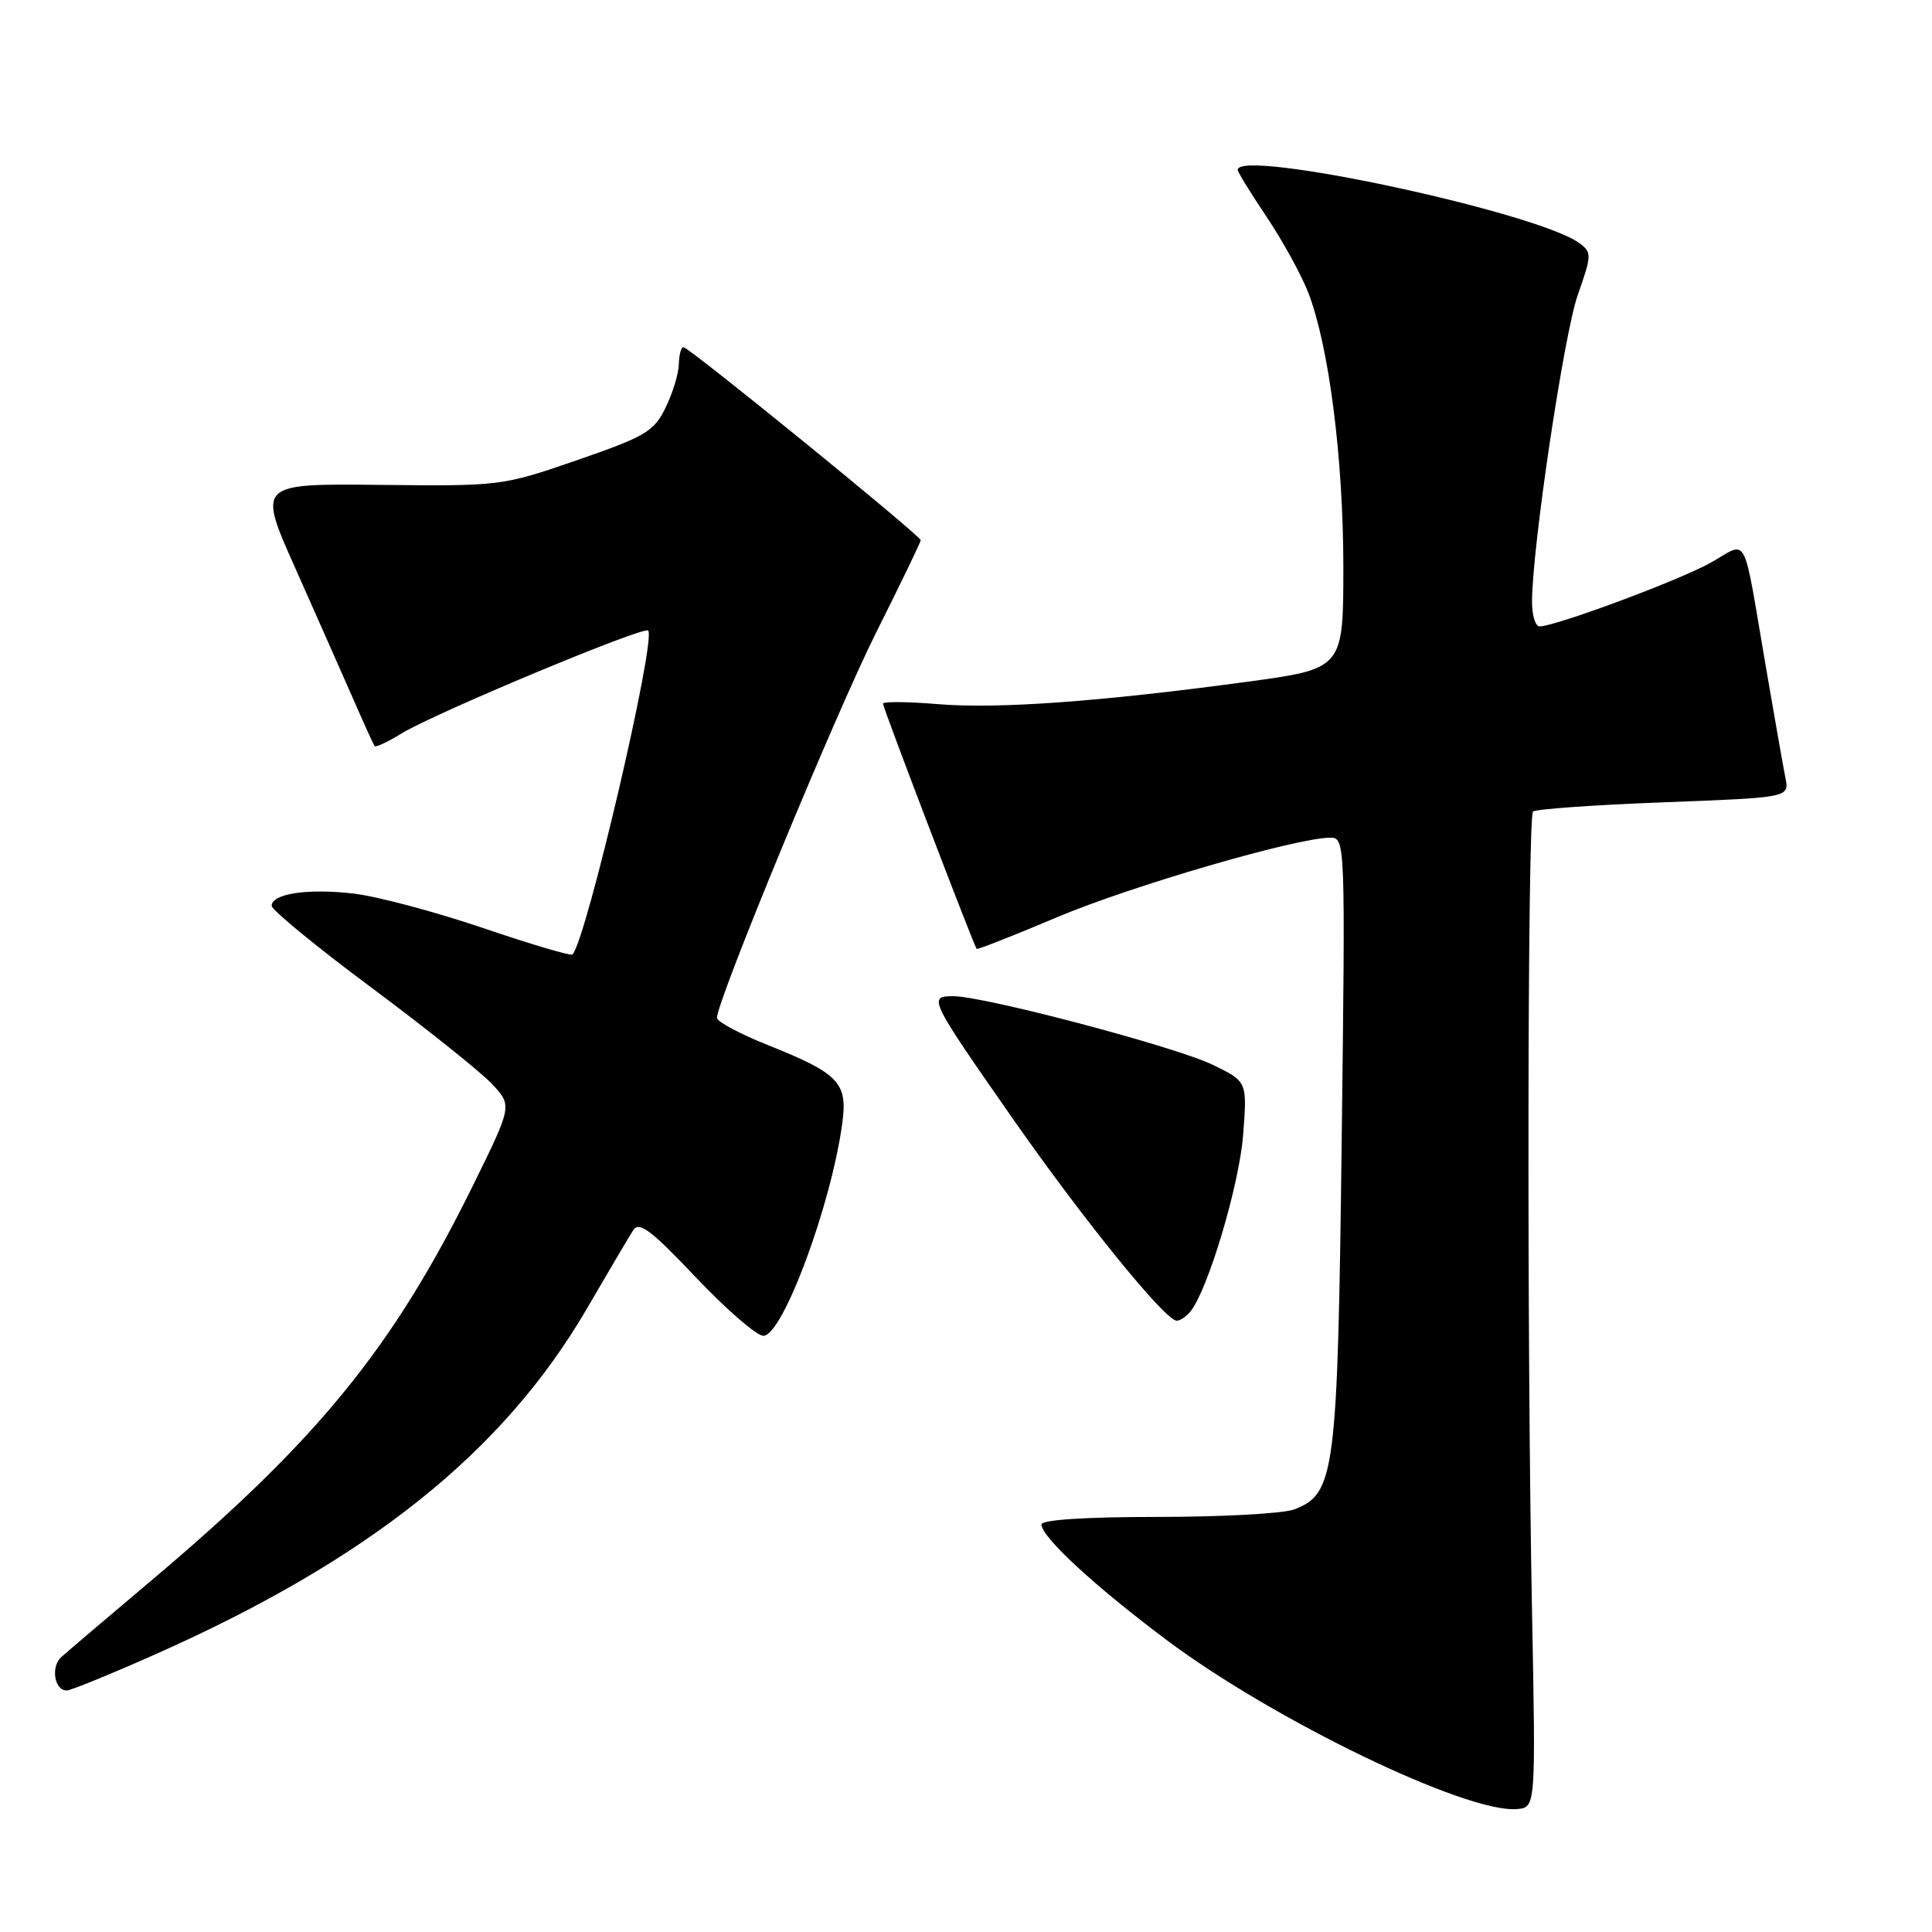 <?xml version="1.0" encoding="UTF-8" standalone="no"?>
<!DOCTYPE svg PUBLIC "-//W3C//DTD SVG 1.1//EN" "http://www.w3.org/Graphics/SVG/1.1/DTD/svg11.dtd" >
<svg xmlns="http://www.w3.org/2000/svg" xmlns:xlink="http://www.w3.org/1999/xlink" version="1.1" viewBox="0 0 256 256">
 <g >
 <path fill="currentColor"
d=" M 203.00 213.50 C 202.31 177.76 202.40 108.27 203.13 107.54 C 203.46 107.21 211.24 106.66 220.41 106.31 C 237.09 105.68 237.09 105.68 236.58 103.09 C 236.30 101.67 235.14 95.10 234.01 88.50 C 230.84 70.02 231.75 71.72 226.64 74.58 C 222.47 76.91 206.10 83.00 204.00 83.00 C 203.45 83.00 203.00 81.54 203.00 79.75 C 203.01 72.59 207.22 44.34 209.06 39.09 C 210.93 33.77 210.94 33.44 209.26 32.21 C 203.69 28.12 164.00 19.62 164.00 22.51 C 164.00 22.79 165.73 25.61 167.85 28.76 C 169.96 31.92 172.44 36.42 173.35 38.77 C 176.09 45.85 177.99 60.71 178.00 75.06 C 178.00 88.61 178.00 88.61 165.25 90.34 C 145.73 92.98 132.23 93.96 124.25 93.30 C 120.26 92.97 117.00 92.94 117.00 93.24 C 117.00 93.79 129.05 125.33 129.41 125.73 C 129.53 125.85 134.32 123.97 140.06 121.54 C 149.91 117.38 171.81 111.00 176.25 111.00 C 178.26 111.00 178.27 111.31 177.78 151.25 C 177.24 195.30 176.90 197.95 171.48 200.01 C 170.05 200.55 161.92 201.00 153.43 201.00 C 143.81 201.00 138.00 201.38 138.00 202.00 C 138.00 203.66 144.97 210.10 154.50 217.25 C 168.72 227.92 194.32 240.28 201.00 239.71 C 203.50 239.50 203.50 239.50 203.00 213.50 Z  M 20.12 219.41 C 48.73 206.77 66.62 192.50 77.73 173.46 C 80.60 168.53 83.38 163.82 83.91 163.00 C 84.68 161.79 86.28 163.00 92.20 169.25 C 96.24 173.51 100.26 177.00 101.15 177.00 C 103.70 177.00 110.11 159.77 111.60 148.89 C 112.35 143.46 111.19 142.25 101.75 138.48 C 98.04 137.00 95.00 135.37 95.00 134.87 C 95.00 132.60 110.75 94.48 116.08 83.84 C 119.34 77.34 122.00 71.83 122.00 71.58 C 122.00 70.99 91.29 46.00 90.56 46.00 C 90.25 46.00 89.98 47.01 89.95 48.25 C 89.93 49.49 89.14 52.08 88.20 54.00 C 86.66 57.17 85.56 57.83 76.50 60.96 C 66.57 64.39 66.38 64.42 50.32 64.25 C 34.13 64.08 34.13 64.08 39.13 75.29 C 41.87 81.45 45.30 89.20 46.75 92.50 C 48.19 95.80 49.49 98.66 49.63 98.86 C 49.78 99.06 51.38 98.31 53.20 97.19 C 57.50 94.54 85.28 82.94 85.88 83.55 C 87.01 84.67 77.66 124.68 75.85 126.48 C 75.64 126.69 70.30 125.11 63.98 122.96 C 57.67 120.82 49.95 118.76 46.83 118.40 C 40.76 117.70 36.00 118.41 36.00 120.03 C 36.00 120.58 41.96 125.47 49.25 130.89 C 56.54 136.32 63.71 142.05 65.19 143.63 C 67.88 146.50 67.88 146.50 62.69 157.04 C 52.08 178.59 42.13 190.81 20.00 209.47 C 14.22 214.34 8.88 218.89 8.11 219.58 C 6.70 220.87 7.21 224.00 8.84 224.00 C 9.34 224.00 14.41 221.94 20.12 219.41 Z  M 157.76 173.75 C 160.07 170.88 164.21 157.00 164.72 150.40 C 165.27 143.31 165.27 143.31 160.69 141.09 C 155.74 138.69 130.41 132.00 126.30 132.00 C 122.95 132.00 123.15 132.39 134.15 148.16 C 143.51 161.57 154.40 175.00 155.92 175.00 C 156.38 175.00 157.21 174.44 157.76 173.75 Z "/>
</g>
</svg>